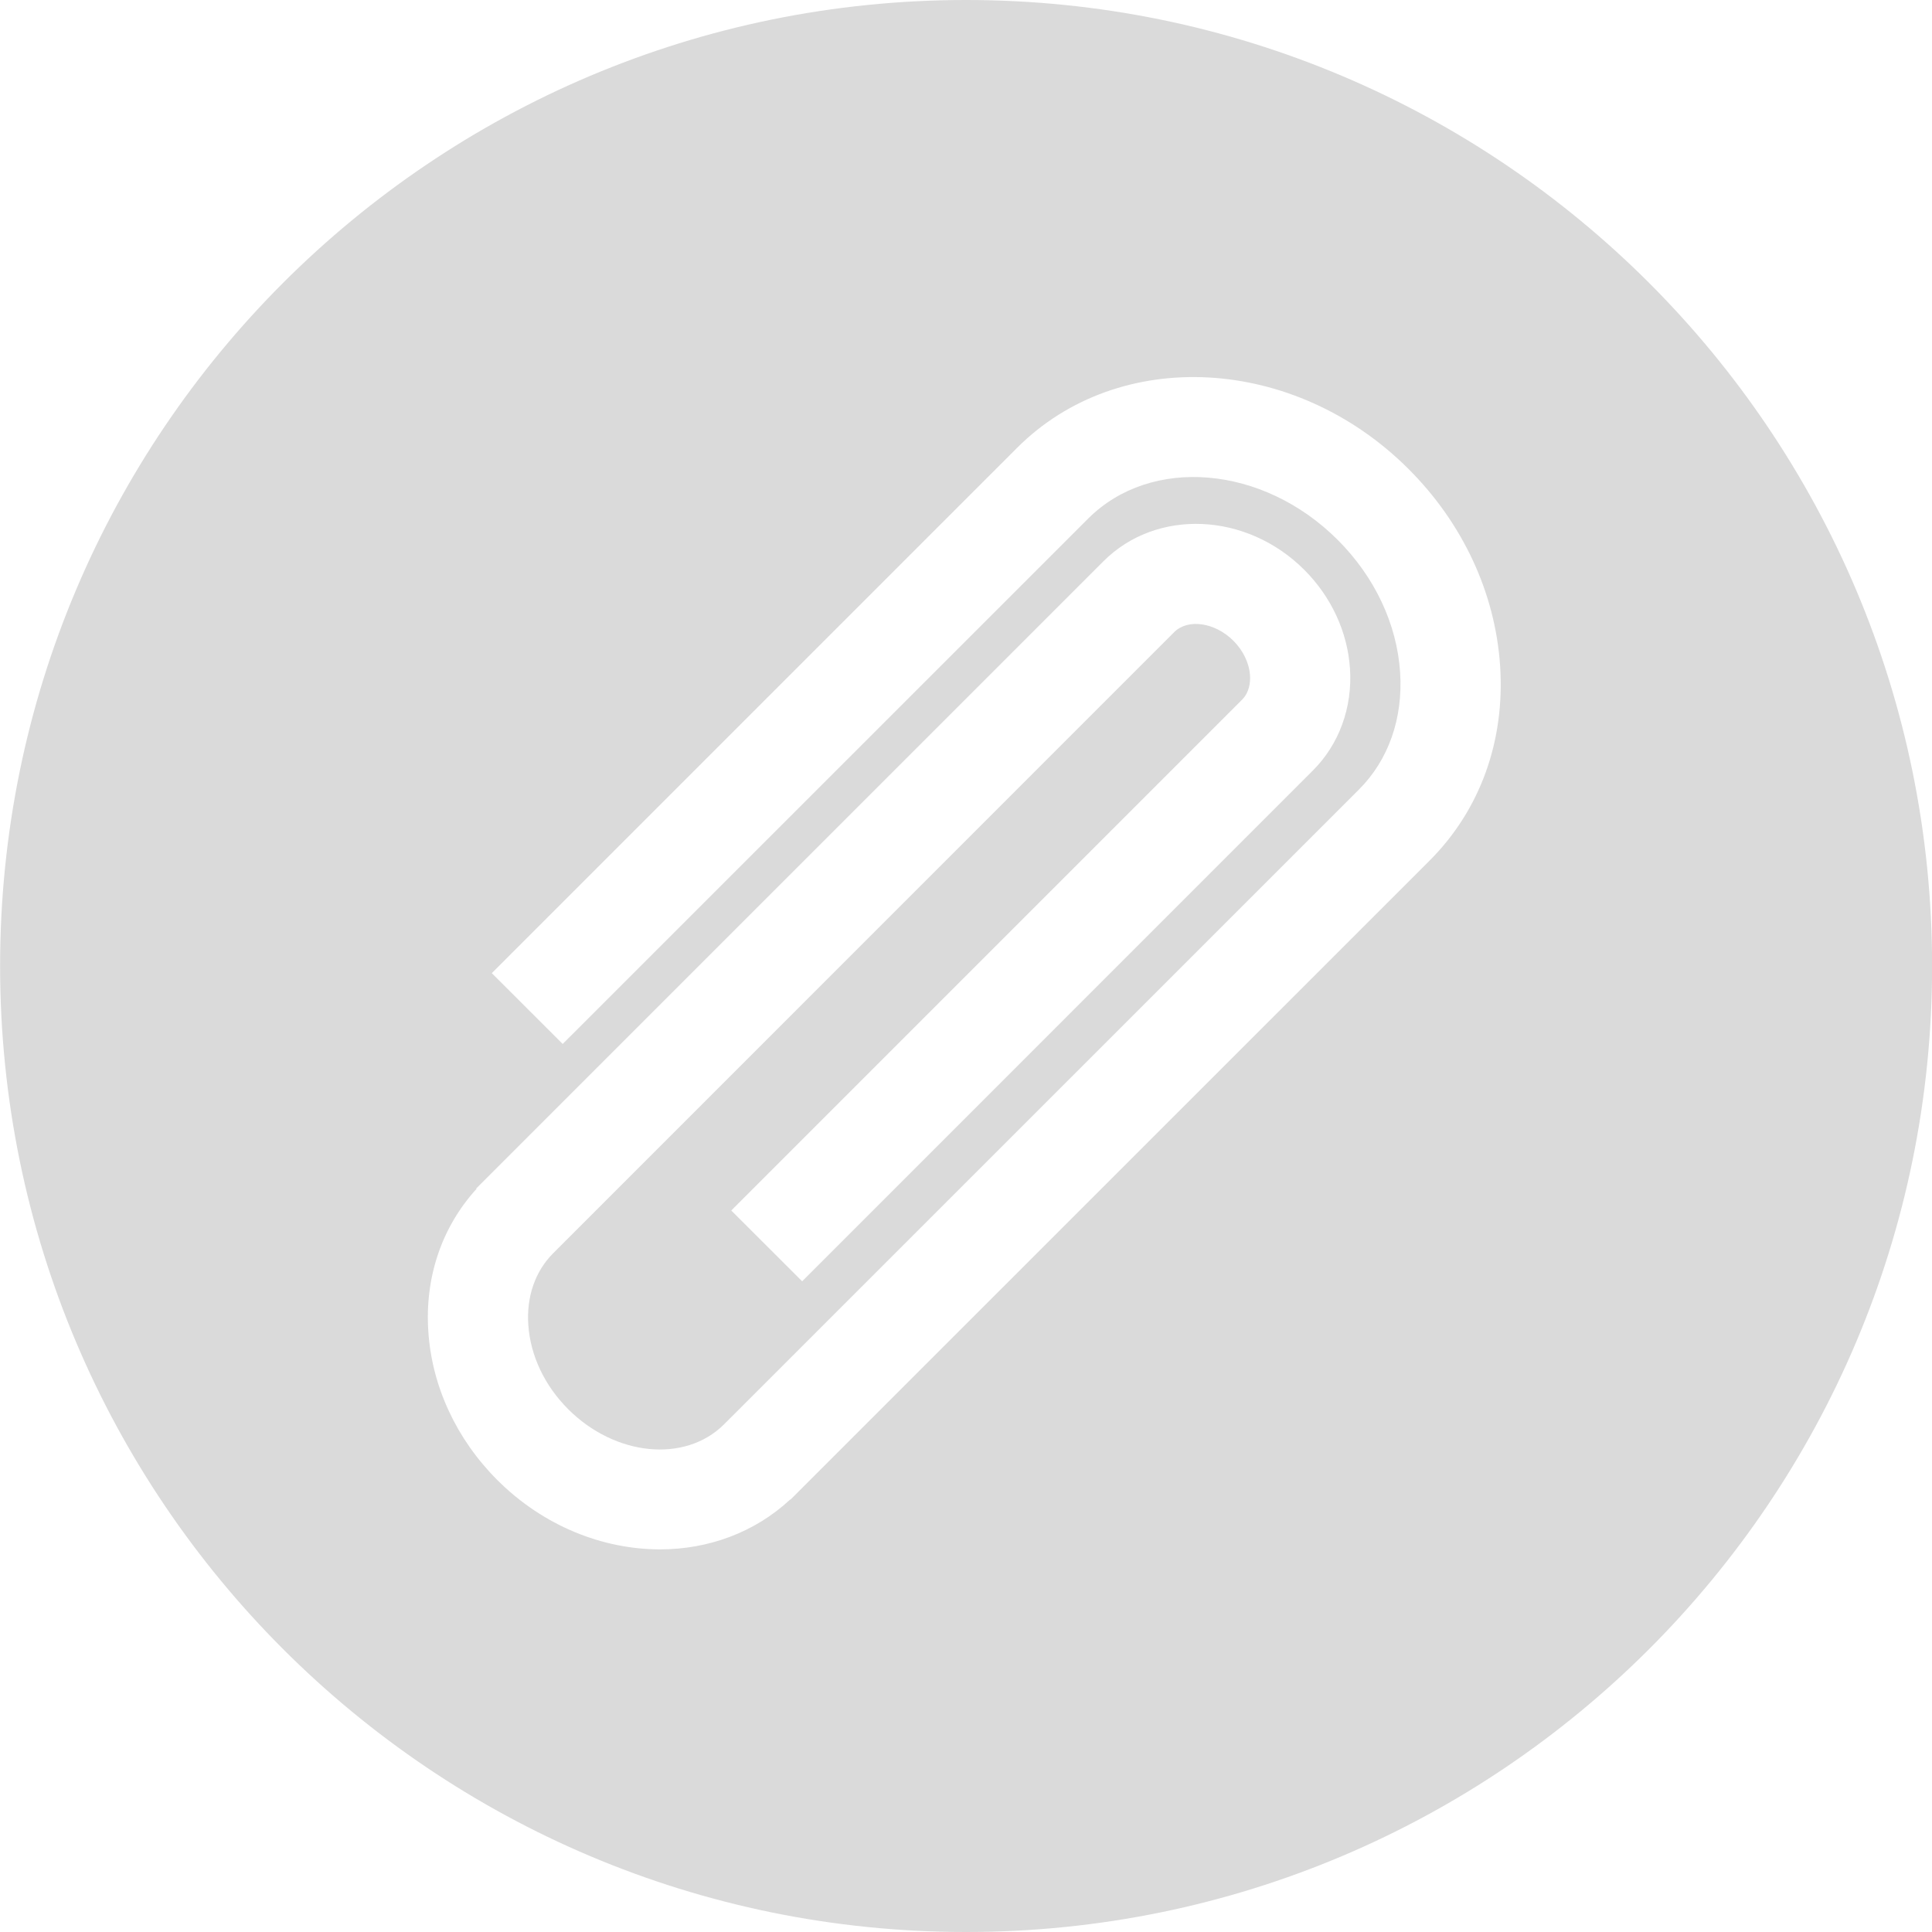 <svg
  width="20"
  height="20"
  viewBox="0 0 20 20"
  fill="none"
  xmlns="http://www.w3.org/2000/svg"
>
  <path
    d="M10.001 0C4.478 0 0.001 4.477 0.001 10C0.001 15.522 4.478 20 10.001 20C15.523 20 20.001 15.523 20.001 10C20.001 4.477 15.523 0 10.001 0ZM14.801 8.907L8.23 15.477L8.23 15.478C8.228 15.48 8.225 15.482 8.223 15.484L8.183 15.524L8.181 15.522C7.81 15.867 7.33 16.039 6.833 16.039C6.239 16.039 5.624 15.797 5.148 15.321C4.725 14.898 4.471 14.352 4.434 13.783C4.396 13.22 4.575 12.7 4.933 12.307L4.929 12.304L11.423 5.81C11.972 5.261 12.904 5.301 13.502 5.899C13.782 6.179 13.95 6.543 13.975 6.922C14.002 7.322 13.862 7.707 13.59 7.977L8.304 13.264L7.57 12.531L12.857 7.244C12.934 7.166 12.945 7.064 12.94 6.991C12.932 6.865 12.869 6.734 12.768 6.633C12.578 6.443 12.298 6.402 12.156 6.543L5.726 12.974L5.726 12.974C5.541 13.159 5.449 13.422 5.469 13.714C5.49 14.032 5.637 14.343 5.882 14.588C6.369 15.075 7.091 15.146 7.494 14.746L14.068 8.173C14.374 7.867 14.525 7.436 14.494 6.961C14.461 6.459 14.231 5.972 13.848 5.589C13.075 4.816 11.916 4.717 11.264 5.369L5.825 10.807L5.091 10.074L10.53 4.635C11.586 3.579 13.404 3.678 14.581 4.855C15.143 5.416 15.479 6.139 15.529 6.892C15.581 7.67 15.322 8.385 14.801 8.907Z"
    fill="#DADADA"
  />
</svg>
